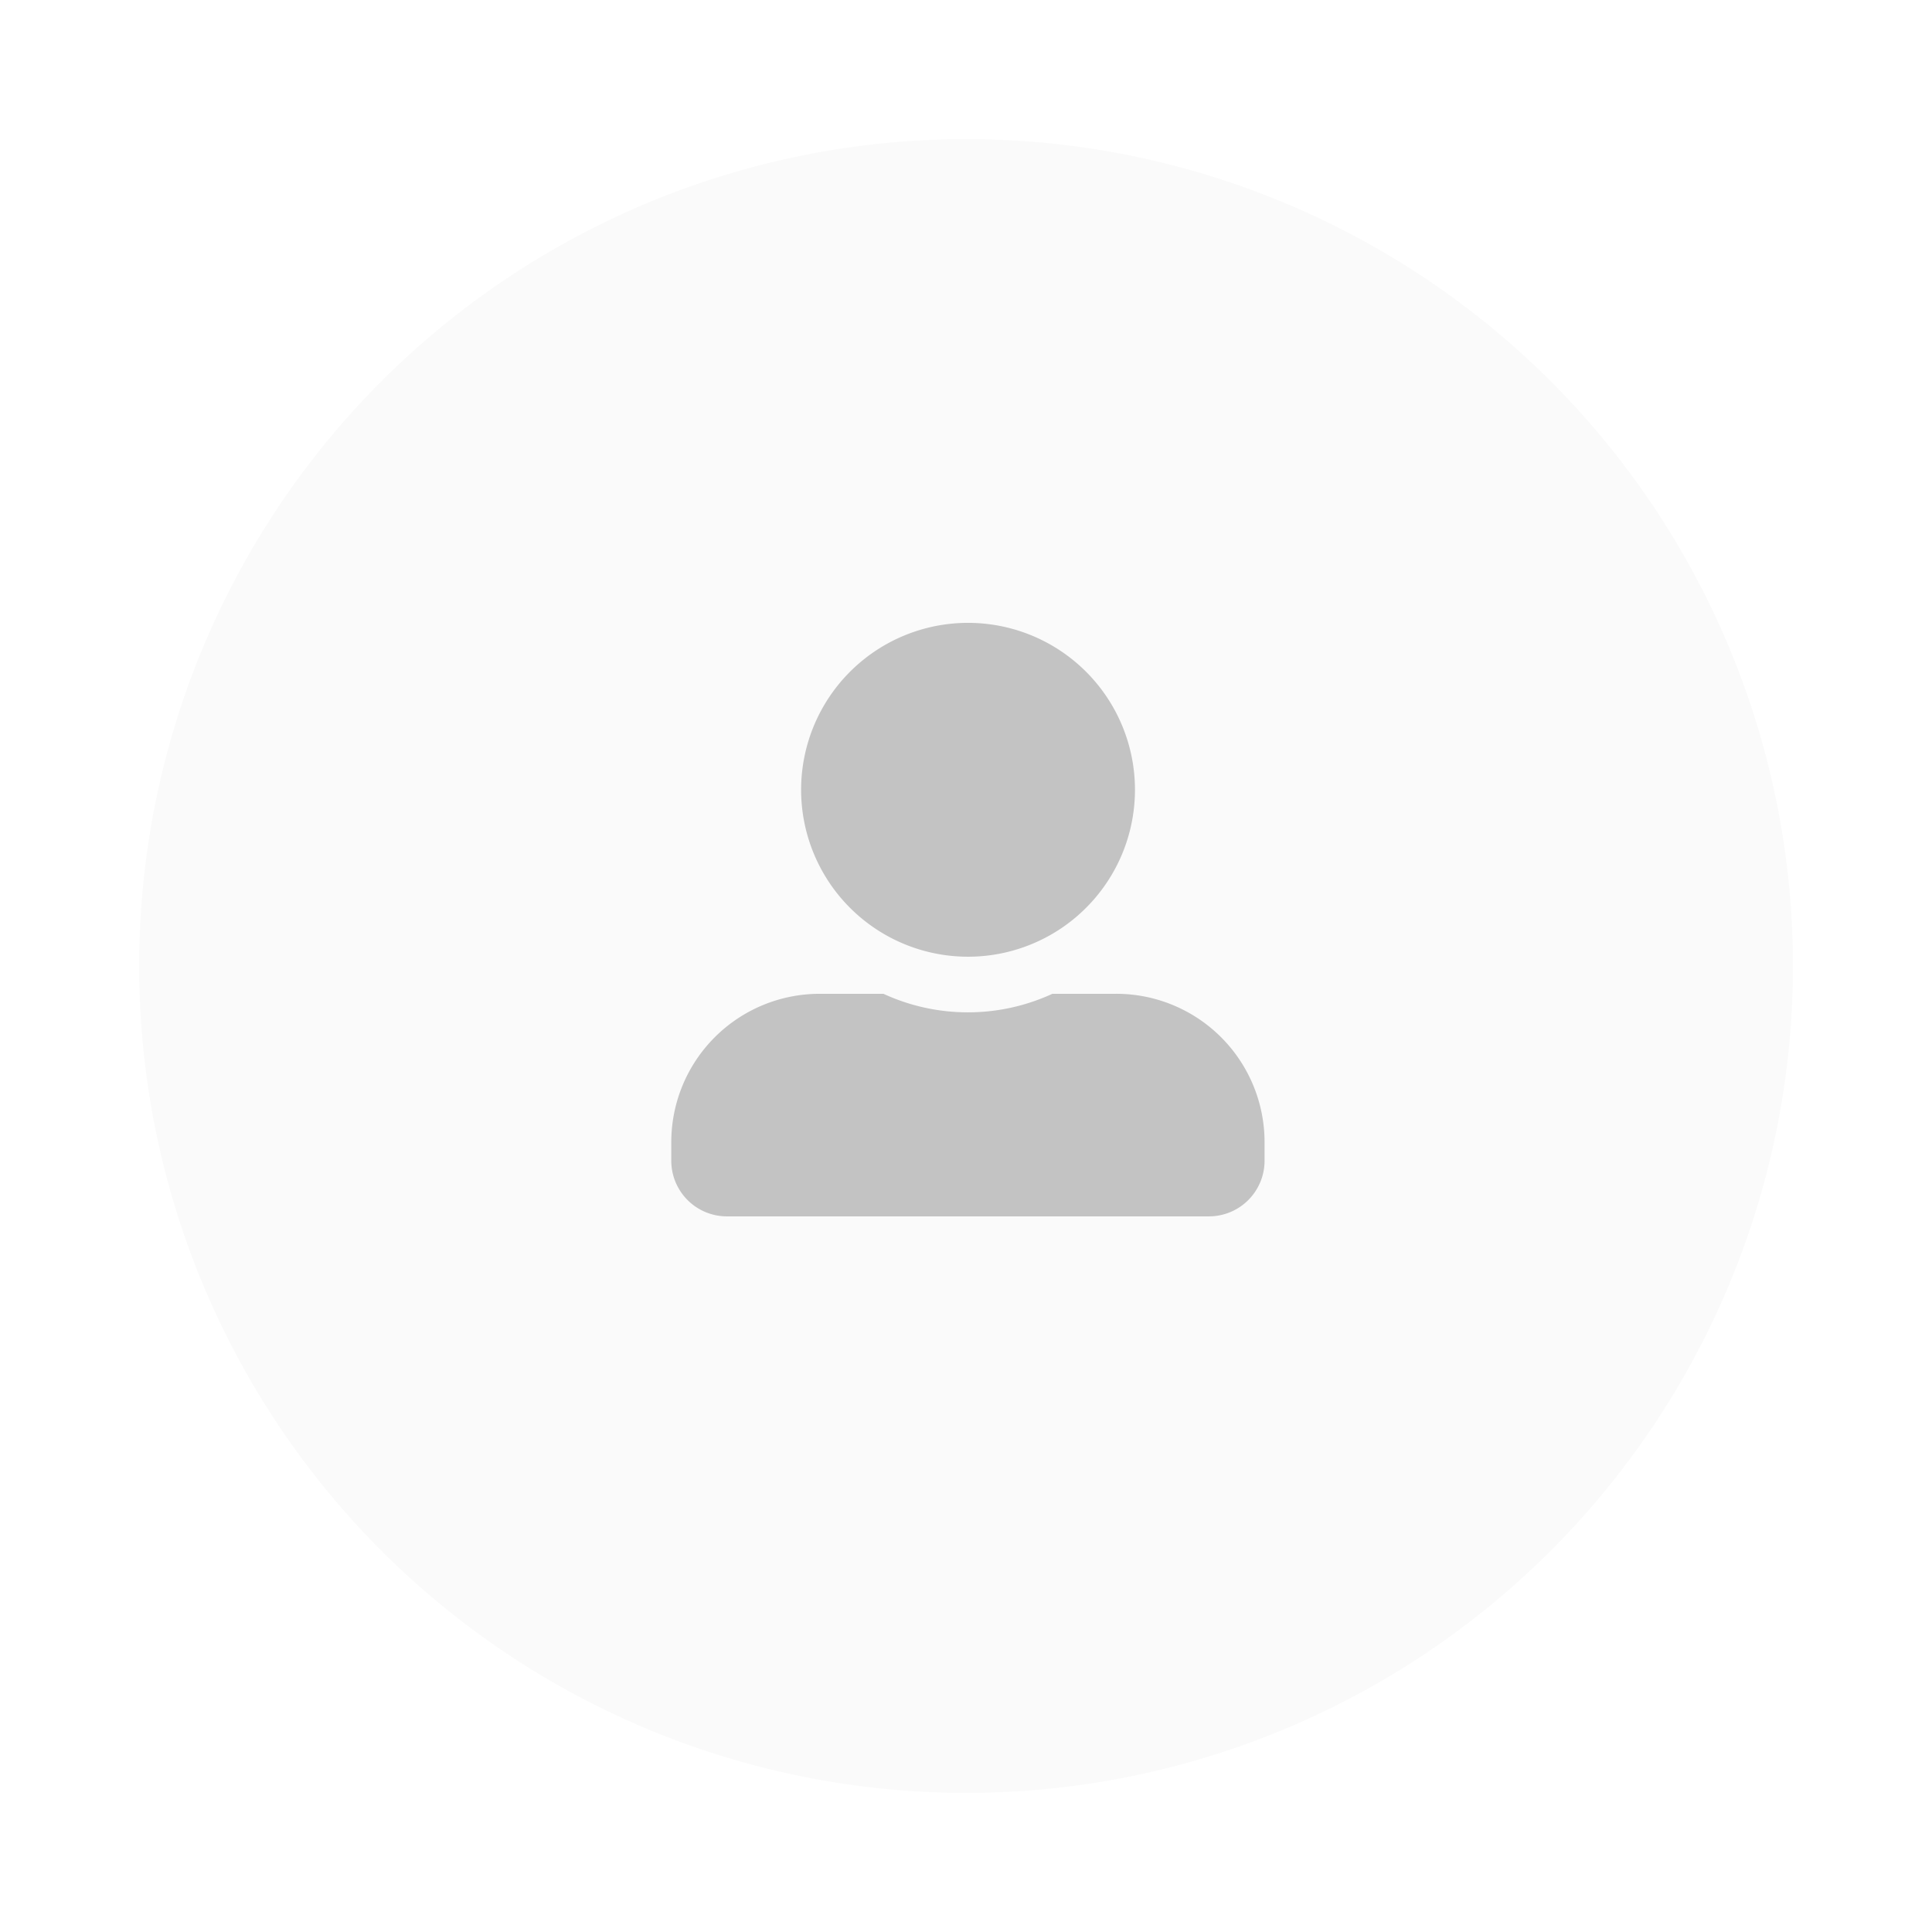 <svg xmlns="http://www.w3.org/2000/svg" xmlns:xlink="http://www.w3.org/1999/xlink" width="125" height="125" viewBox="0 0 125 125">
  <defs>
    <filter id="Ellipse_62" x="0" y="0" width="125" height="125" filterUnits="userSpaceOnUse">
      <feOffset dy="3" input="SourceAlpha"/>
      <feGaussianBlur stdDeviation="3" result="blur"/>
      <feFlood flood-opacity="0.141"/>
      <feComposite operator="in" in2="blur"/>
      <feComposite in="SourceGraphic"/>
    </filter>
  </defs>
  <g id="Group_235" data-name="Group 235" transform="translate(9.244 6)">
    <g transform="matrix(1, 0, 0, 1, -9.24, -6)" filter="url(#Ellipse_62)">
      <circle id="Ellipse_62-2" data-name="Ellipse 62" cx="53.5" cy="53.5" r="53.5" transform="translate(9 6)" fill="#fafafa"/>
    </g>
    <path id="Icon_awesome-user-alt" data-name="Icon awesome-user-alt" d="M19.192,21.591A10.8,10.8,0,1,0,8.4,10.8,10.8,10.8,0,0,0,19.192,21.591Zm9.6,2.4H24.657a13.05,13.05,0,0,1-10.93,0H9.6a9.6,9.6,0,0,0-9.6,9.6v1.2a3.6,3.6,0,0,0,3.6,3.6H34.785a3.6,3.6,0,0,0,3.6-3.6v-1.2A9.6,9.6,0,0,0,28.788,23.99Z" transform="translate(34.188 34.308)" fill="#c3c3c3"/>
  </g>
</svg>
